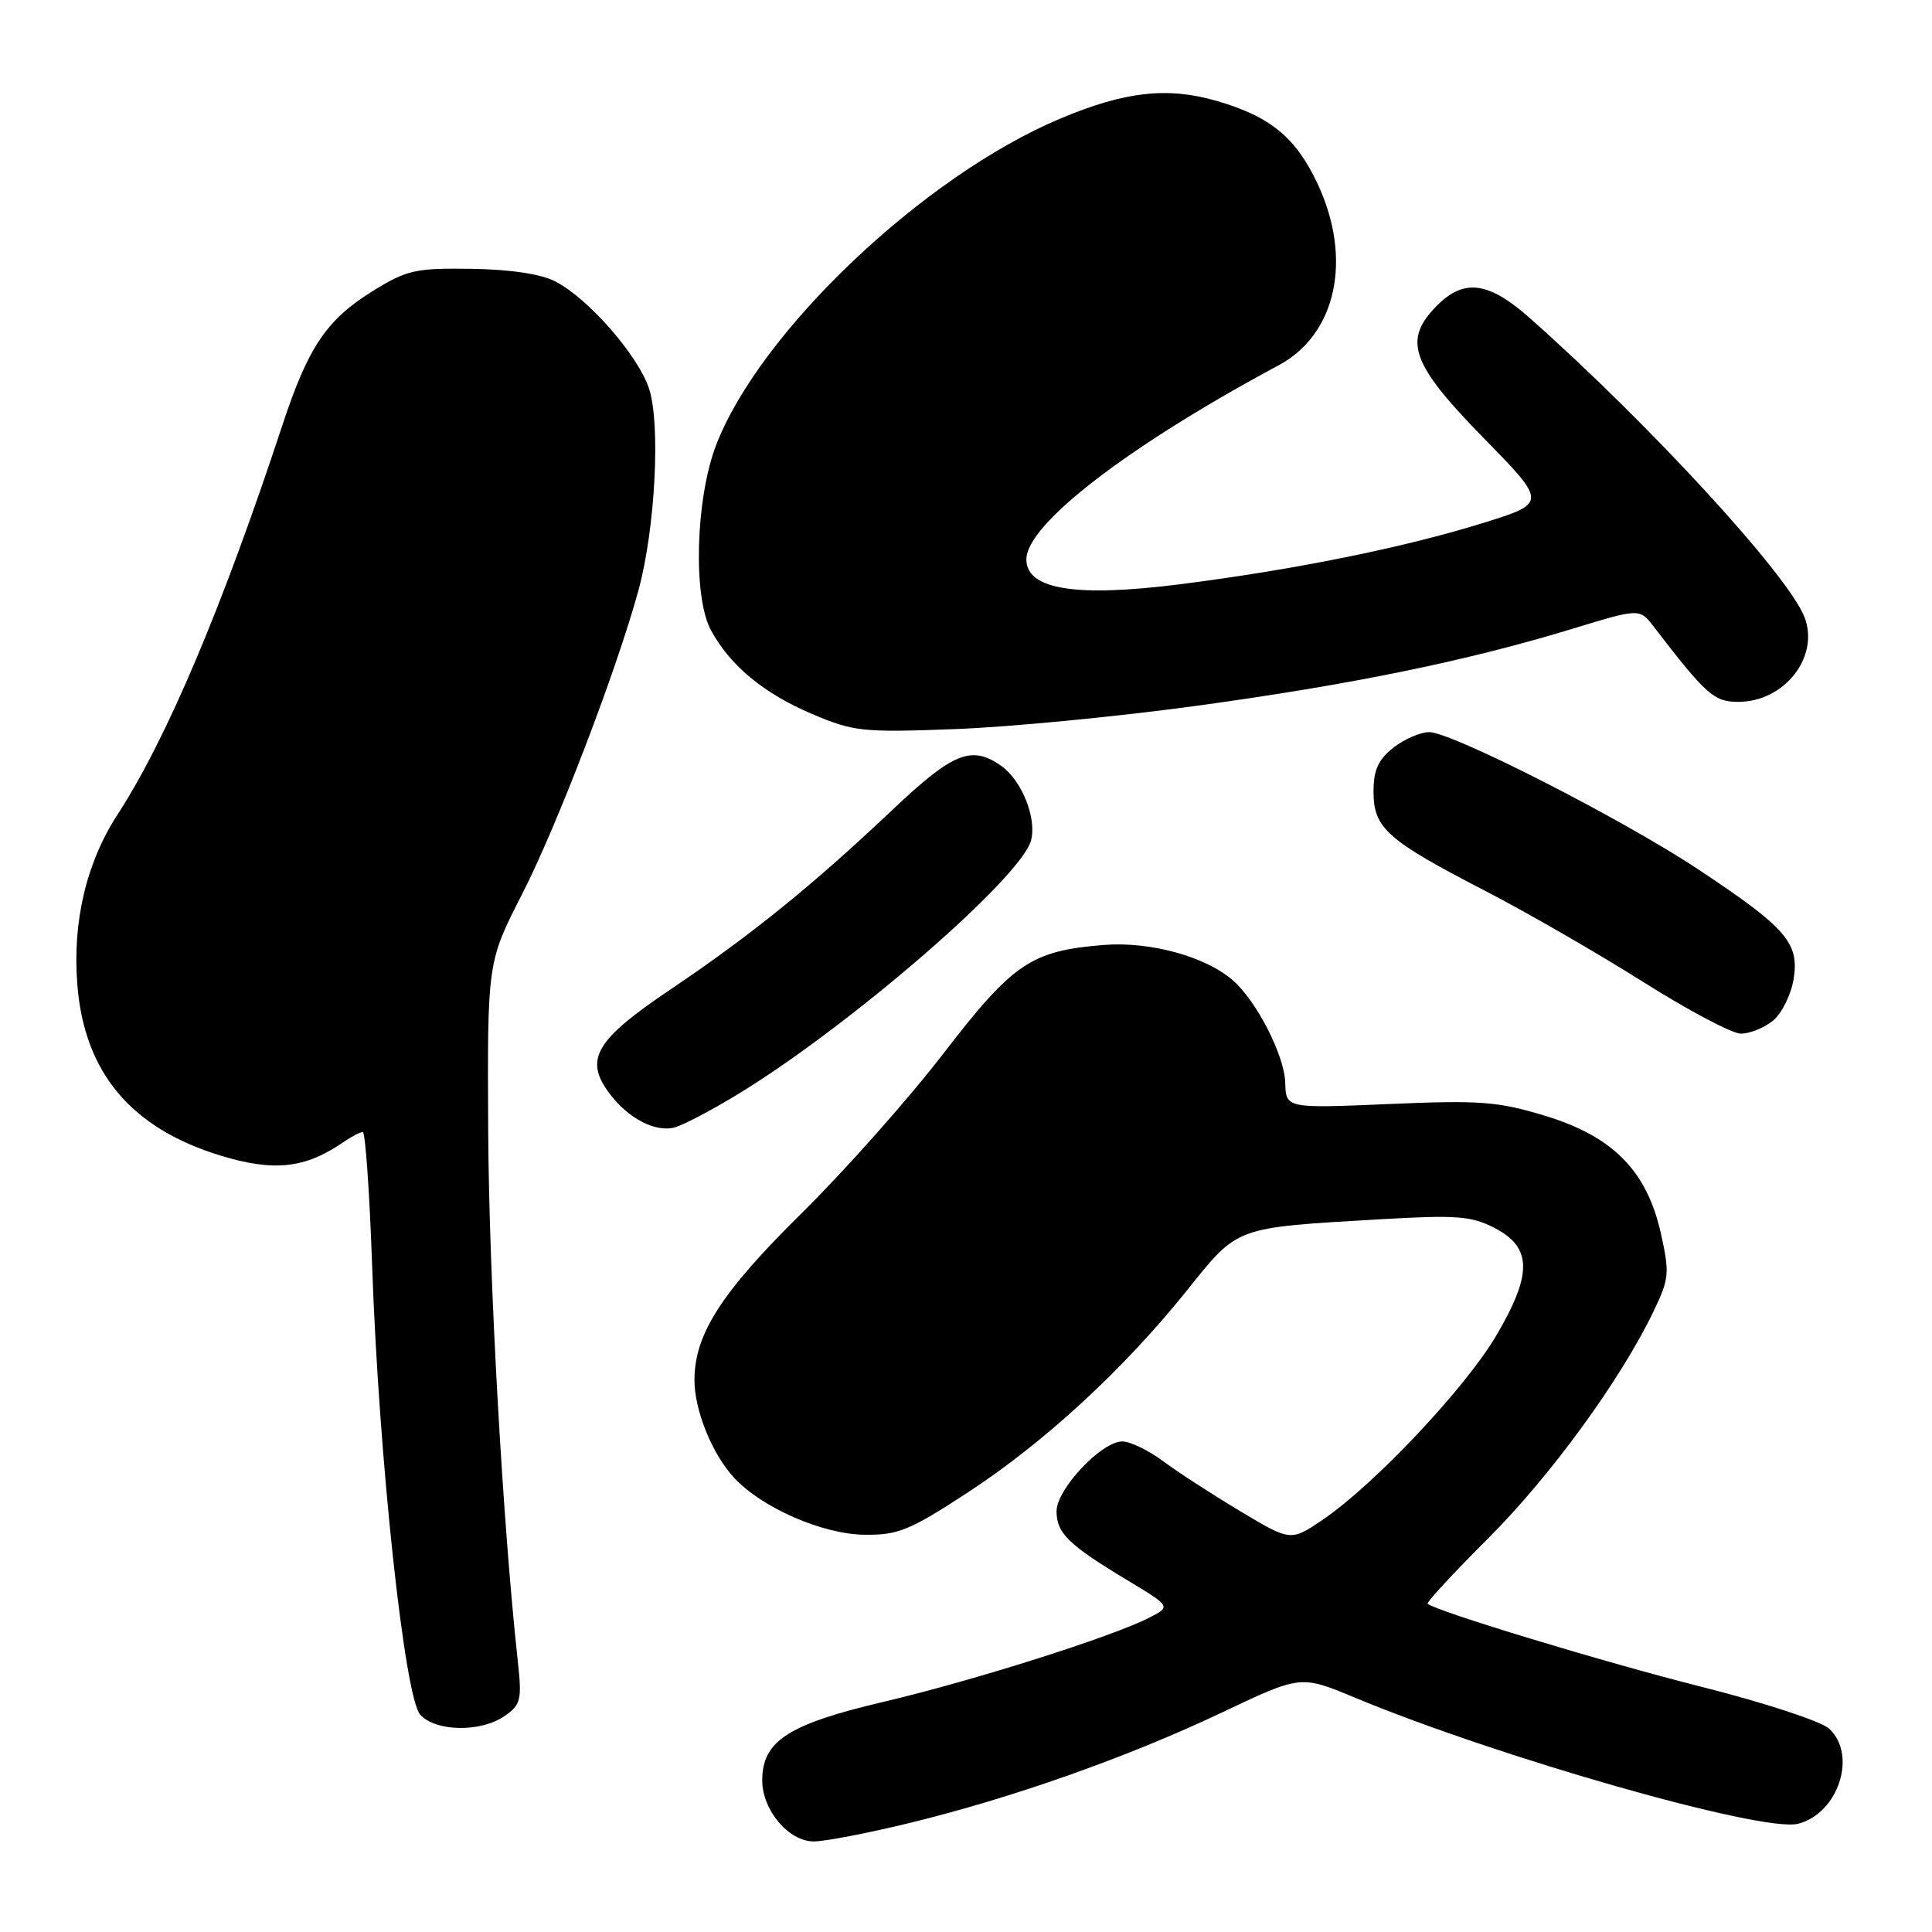 <?xml version="1.0" encoding="UTF-8" standalone="no"?>
<!DOCTYPE svg PUBLIC "-//W3C//DTD SVG 1.1//EN" "http://www.w3.org/Graphics/SVG/1.1/DTD/svg11.dtd" >
<svg xmlns="http://www.w3.org/2000/svg" xmlns:xlink="http://www.w3.org/1999/xlink" version="1.1" viewBox="0 0 256 256">
 <g >
 <path fill="currentColor"
d=" M 120.50 241.56 C 134.14 238.24 149.45 232.83 161.92 226.91 C 172.35 221.96 172.35 221.96 179.44 224.91 C 198.60 232.89 233.55 242.84 238.24 241.66 C 243.58 240.31 246.13 232.55 242.38 229.06 C 241.34 228.09 233.78 225.61 225.50 223.52 C 212.59 220.27 190.17 213.46 189.17 212.50 C 188.99 212.32 192.61 208.42 197.21 203.82 C 205.47 195.56 214.69 182.91 219.08 173.81 C 221.18 169.44 221.25 168.72 220.08 163.45 C 218.22 155.14 213.73 150.58 204.71 147.84 C 198.47 145.95 196.14 145.77 184.03 146.29 C 170.39 146.87 170.39 146.87 170.30 143.44 C 170.19 139.84 166.50 132.62 163.35 129.89 C 159.74 126.74 152.39 124.73 146.28 125.21 C 136.63 125.98 134.23 127.61 124.98 139.63 C 120.38 145.61 111.97 155.08 106.29 160.69 C 95.62 171.21 92.06 176.72 92.02 182.78 C 91.99 186.83 94.36 192.69 97.30 195.84 C 100.99 199.80 108.96 203.28 114.51 203.36 C 118.98 203.42 120.49 202.81 128.13 197.83 C 138.30 191.20 148.81 181.53 157.21 171.07 C 164.14 162.43 163.42 162.70 183.05 161.55 C 192.98 160.98 194.96 161.13 198.00 162.69 C 203.01 165.28 203.08 168.77 198.28 176.94 C 194.20 183.89 182.11 196.73 175.27 201.37 C 171.03 204.25 171.03 204.25 164.27 200.20 C 160.55 197.97 155.95 194.99 154.06 193.57 C 152.16 192.16 149.75 191.00 148.71 191.00 C 145.95 191.00 140.00 197.32 140.00 200.25 C 140.00 203.15 141.58 204.69 149.33 209.36 C 155.16 212.87 155.16 212.87 152.32 214.33 C 147.45 216.85 129.02 222.69 117.00 225.52 C 104.42 228.48 101.00 230.70 101.00 235.92 C 101.00 239.85 104.51 244.00 107.82 244.00 C 109.30 244.00 115.00 242.90 120.50 241.56 Z  M 66.89 227.36 C 69.02 225.88 69.17 225.22 68.61 220.11 C 66.60 201.69 64.80 169.46 64.69 150.00 C 64.57 127.50 64.57 127.50 69.17 118.50 C 73.81 109.44 81.74 88.72 84.61 78.18 C 86.82 70.04 87.55 56.18 86.00 51.49 C 84.54 47.08 77.97 39.56 73.60 37.30 C 71.70 36.31 67.65 35.70 62.48 35.62 C 55.07 35.51 53.92 35.77 49.45 38.53 C 43.29 42.33 40.84 45.96 37.43 56.30 C 29.45 80.50 22.08 97.91 15.59 107.91 C 11.43 114.30 9.58 122.16 10.25 130.51 C 11.18 142.13 17.37 149.50 29.22 153.12 C 36.29 155.28 40.42 154.83 45.47 151.36 C 46.56 150.61 47.72 150.00 48.07 150.00 C 48.41 150.00 48.97 157.99 49.31 167.75 C 50.20 193.18 53.60 224.90 55.68 227.20 C 57.74 229.48 63.74 229.57 66.89 227.36 Z  M 97.31 145.27 C 112.11 136.38 135.39 116.28 136.63 111.32 C 137.38 108.35 135.37 103.37 132.64 101.46 C 128.72 98.72 126.29 99.70 118.24 107.32 C 107.68 117.31 99.42 123.99 88.91 131.06 C 78.91 137.78 77.38 140.35 80.72 144.84 C 83.23 148.22 86.93 150.13 89.50 149.36 C 90.60 149.03 94.12 147.19 97.31 145.27 Z  M 234.92 135.25 C 236.10 134.29 237.33 131.79 237.67 129.71 C 238.43 124.93 236.69 122.93 225.00 115.18 C 215.01 108.55 192.43 97.03 189.38 97.01 C 188.22 97.01 186.08 97.93 184.63 99.07 C 182.62 100.65 182.00 102.03 182.00 104.90 C 182.00 109.73 183.76 111.30 196.71 118.00 C 202.32 120.90 211.77 126.35 217.71 130.10 C 223.64 133.85 229.46 136.93 230.64 136.96 C 231.82 136.98 233.74 136.21 234.92 135.25 Z  M 158.50 93.53 C 179.07 90.72 194.43 87.57 208.38 83.31 C 217.26 80.60 217.26 80.60 219.14 83.05 C 226.08 92.08 227.12 93.00 230.33 93.00 C 236.44 93.00 241.11 87.05 239.12 81.81 C 237.02 76.29 218.74 56.37 202.77 42.20 C 197.29 37.33 194.04 36.87 190.45 40.45 C 185.85 45.06 186.92 48.15 196.51 57.96 C 205.03 66.66 205.03 66.66 196.31 69.36 C 185.84 72.60 171.47 75.50 156.34 77.42 C 142.52 79.17 136.00 78.11 136.00 74.12 C 136.00 69.47 149.48 59.10 169.45 48.39 C 177.08 44.29 179.23 34.33 174.62 24.42 C 171.73 18.23 168.37 15.46 161.25 13.38 C 154.70 11.48 149.07 12.11 140.50 15.71 C 122.39 23.32 100.67 43.93 94.88 59.00 C 92.17 66.08 91.80 79.07 94.20 83.50 C 96.73 88.19 101.21 91.89 107.61 94.61 C 113.14 96.95 114.29 97.07 126.50 96.61 C 133.65 96.35 148.05 94.96 158.50 93.53 Z "/>
</g>
</svg>